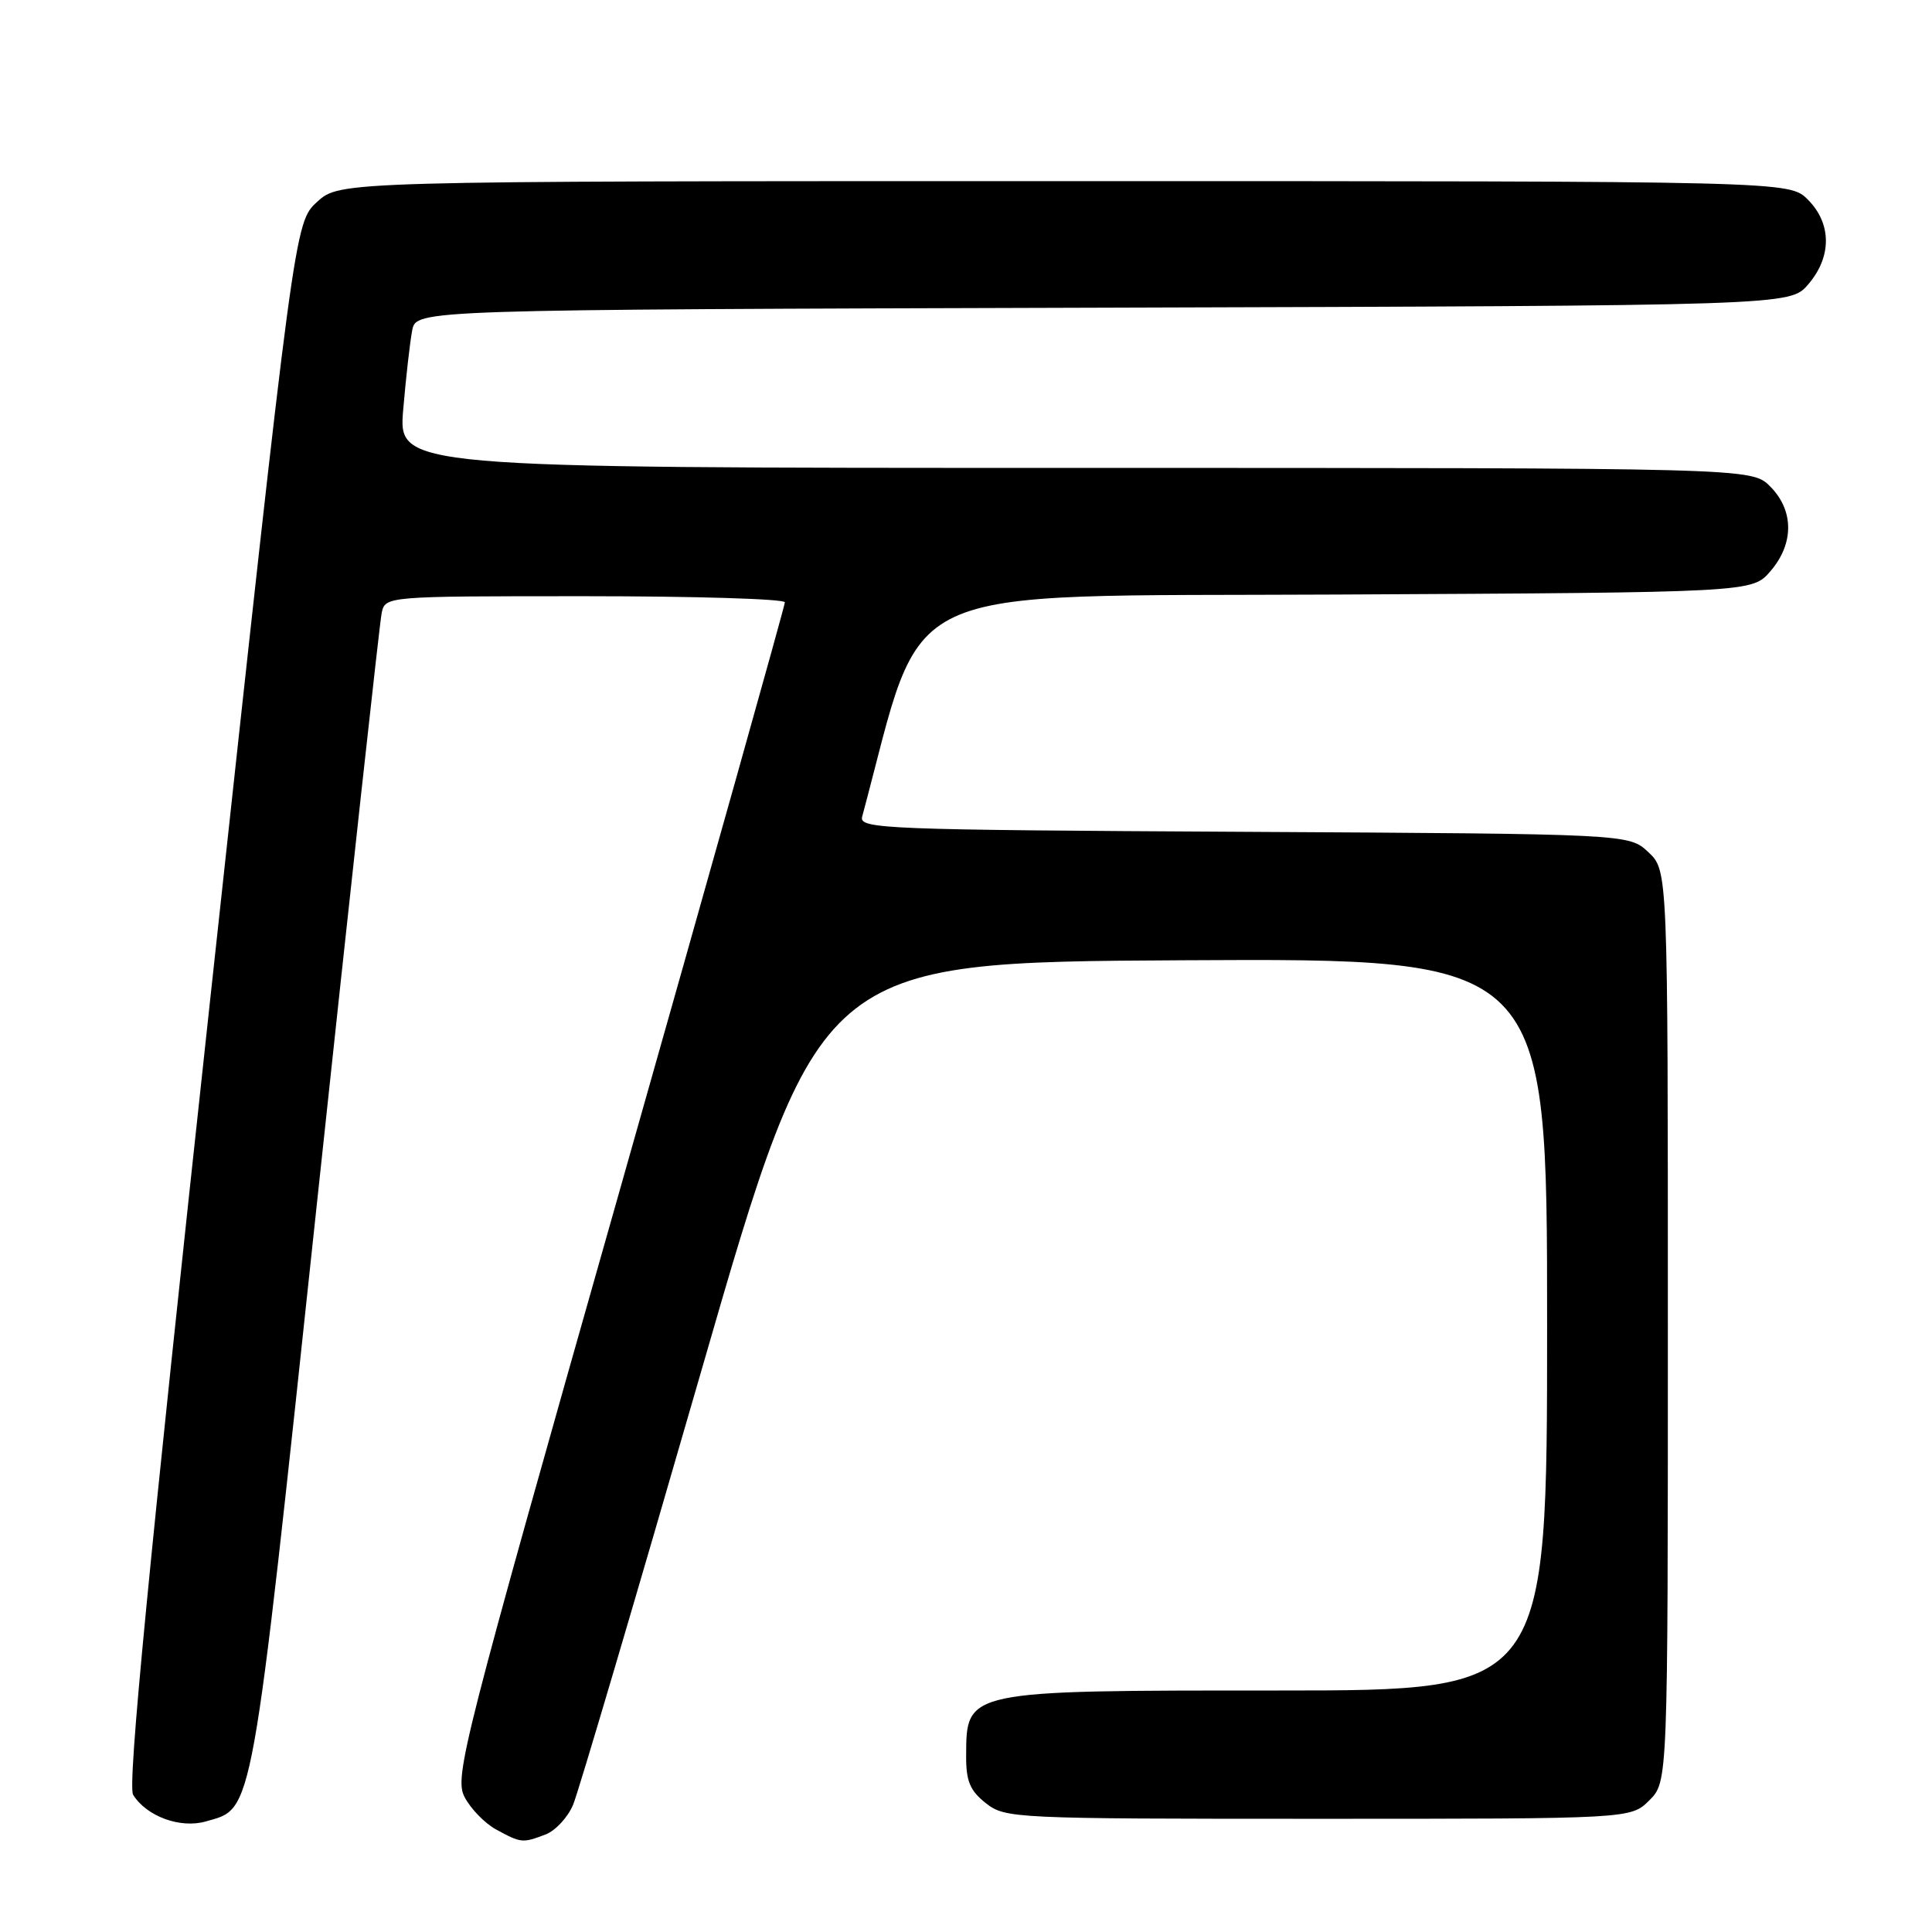 <?xml version="1.0" encoding="UTF-8" standalone="no"?>
<!DOCTYPE svg PUBLIC "-//W3C//DTD SVG 1.1//EN" "http://www.w3.org/Graphics/SVG/1.1/DTD/svg11.dtd" >
<svg xmlns="http://www.w3.org/2000/svg" xmlns:xlink="http://www.w3.org/1999/xlink" version="1.1" viewBox="0 0 256 256">
 <g >
 <path fill="currentColor"
d=" M 72.28 243.08 C 73.60 242.58 75.26 240.79 75.95 239.11 C 76.65 237.43 84.27 211.63 92.89 181.78 C 108.56 127.50 108.56 127.50 156.78 127.24 C 205.00 126.98 205.00 126.98 205.00 175.49 C 205.00 224.00 205.00 224.00 169.43 224.00 C 127.78 224.00 128.05 223.94 128.02 232.68 C 128.00 236.01 128.53 237.27 130.63 238.93 C 133.20 240.95 134.30 241.00 174.68 241.00 C 216.09 241.00 216.09 241.00 218.55 238.55 C 221.00 236.09 221.00 236.09 221.00 175.72 C 221.00 115.35 221.00 115.35 218.42 112.92 C 215.84 110.50 215.84 110.50 164.81 110.22 C 117.08 109.96 113.81 109.84 114.24 108.22 C 122.75 76.56 117.34 79.09 177.24 78.78 C 232.17 78.50 232.17 78.50 234.59 75.69 C 237.74 72.03 237.72 67.63 234.55 64.45 C 232.09 62.00 232.09 62.00 142.43 62.00 C 52.77 62.00 52.77 62.00 53.43 54.25 C 53.79 49.99 54.33 45.27 54.62 43.77 C 55.15 41.03 55.15 41.03 146.16 40.77 C 237.17 40.50 237.17 40.50 239.59 37.69 C 242.74 34.03 242.72 29.63 239.55 26.45 C 237.09 24.00 237.09 24.00 141.06 24.00 C 45.03 24.00 45.03 24.00 42.02 26.75 C 39.02 29.50 39.02 29.50 27.81 132.82 C 19.66 207.92 16.88 236.60 17.64 237.82 C 19.42 240.68 23.89 242.32 27.27 241.35 C 33.62 239.53 33.20 241.88 41.99 159.50 C 46.45 117.70 50.31 82.49 50.57 81.25 C 51.04 79.00 51.04 79.00 77.52 79.00 C 92.08 79.00 104.00 79.36 104.00 79.81 C 104.00 80.25 94.12 115.42 82.05 157.96 C 61.20 231.43 60.18 235.44 61.56 238.12 C 62.37 239.68 64.26 241.62 65.76 242.43 C 69.06 244.22 69.23 244.24 72.28 243.08 Z "/>
</g>
</svg>